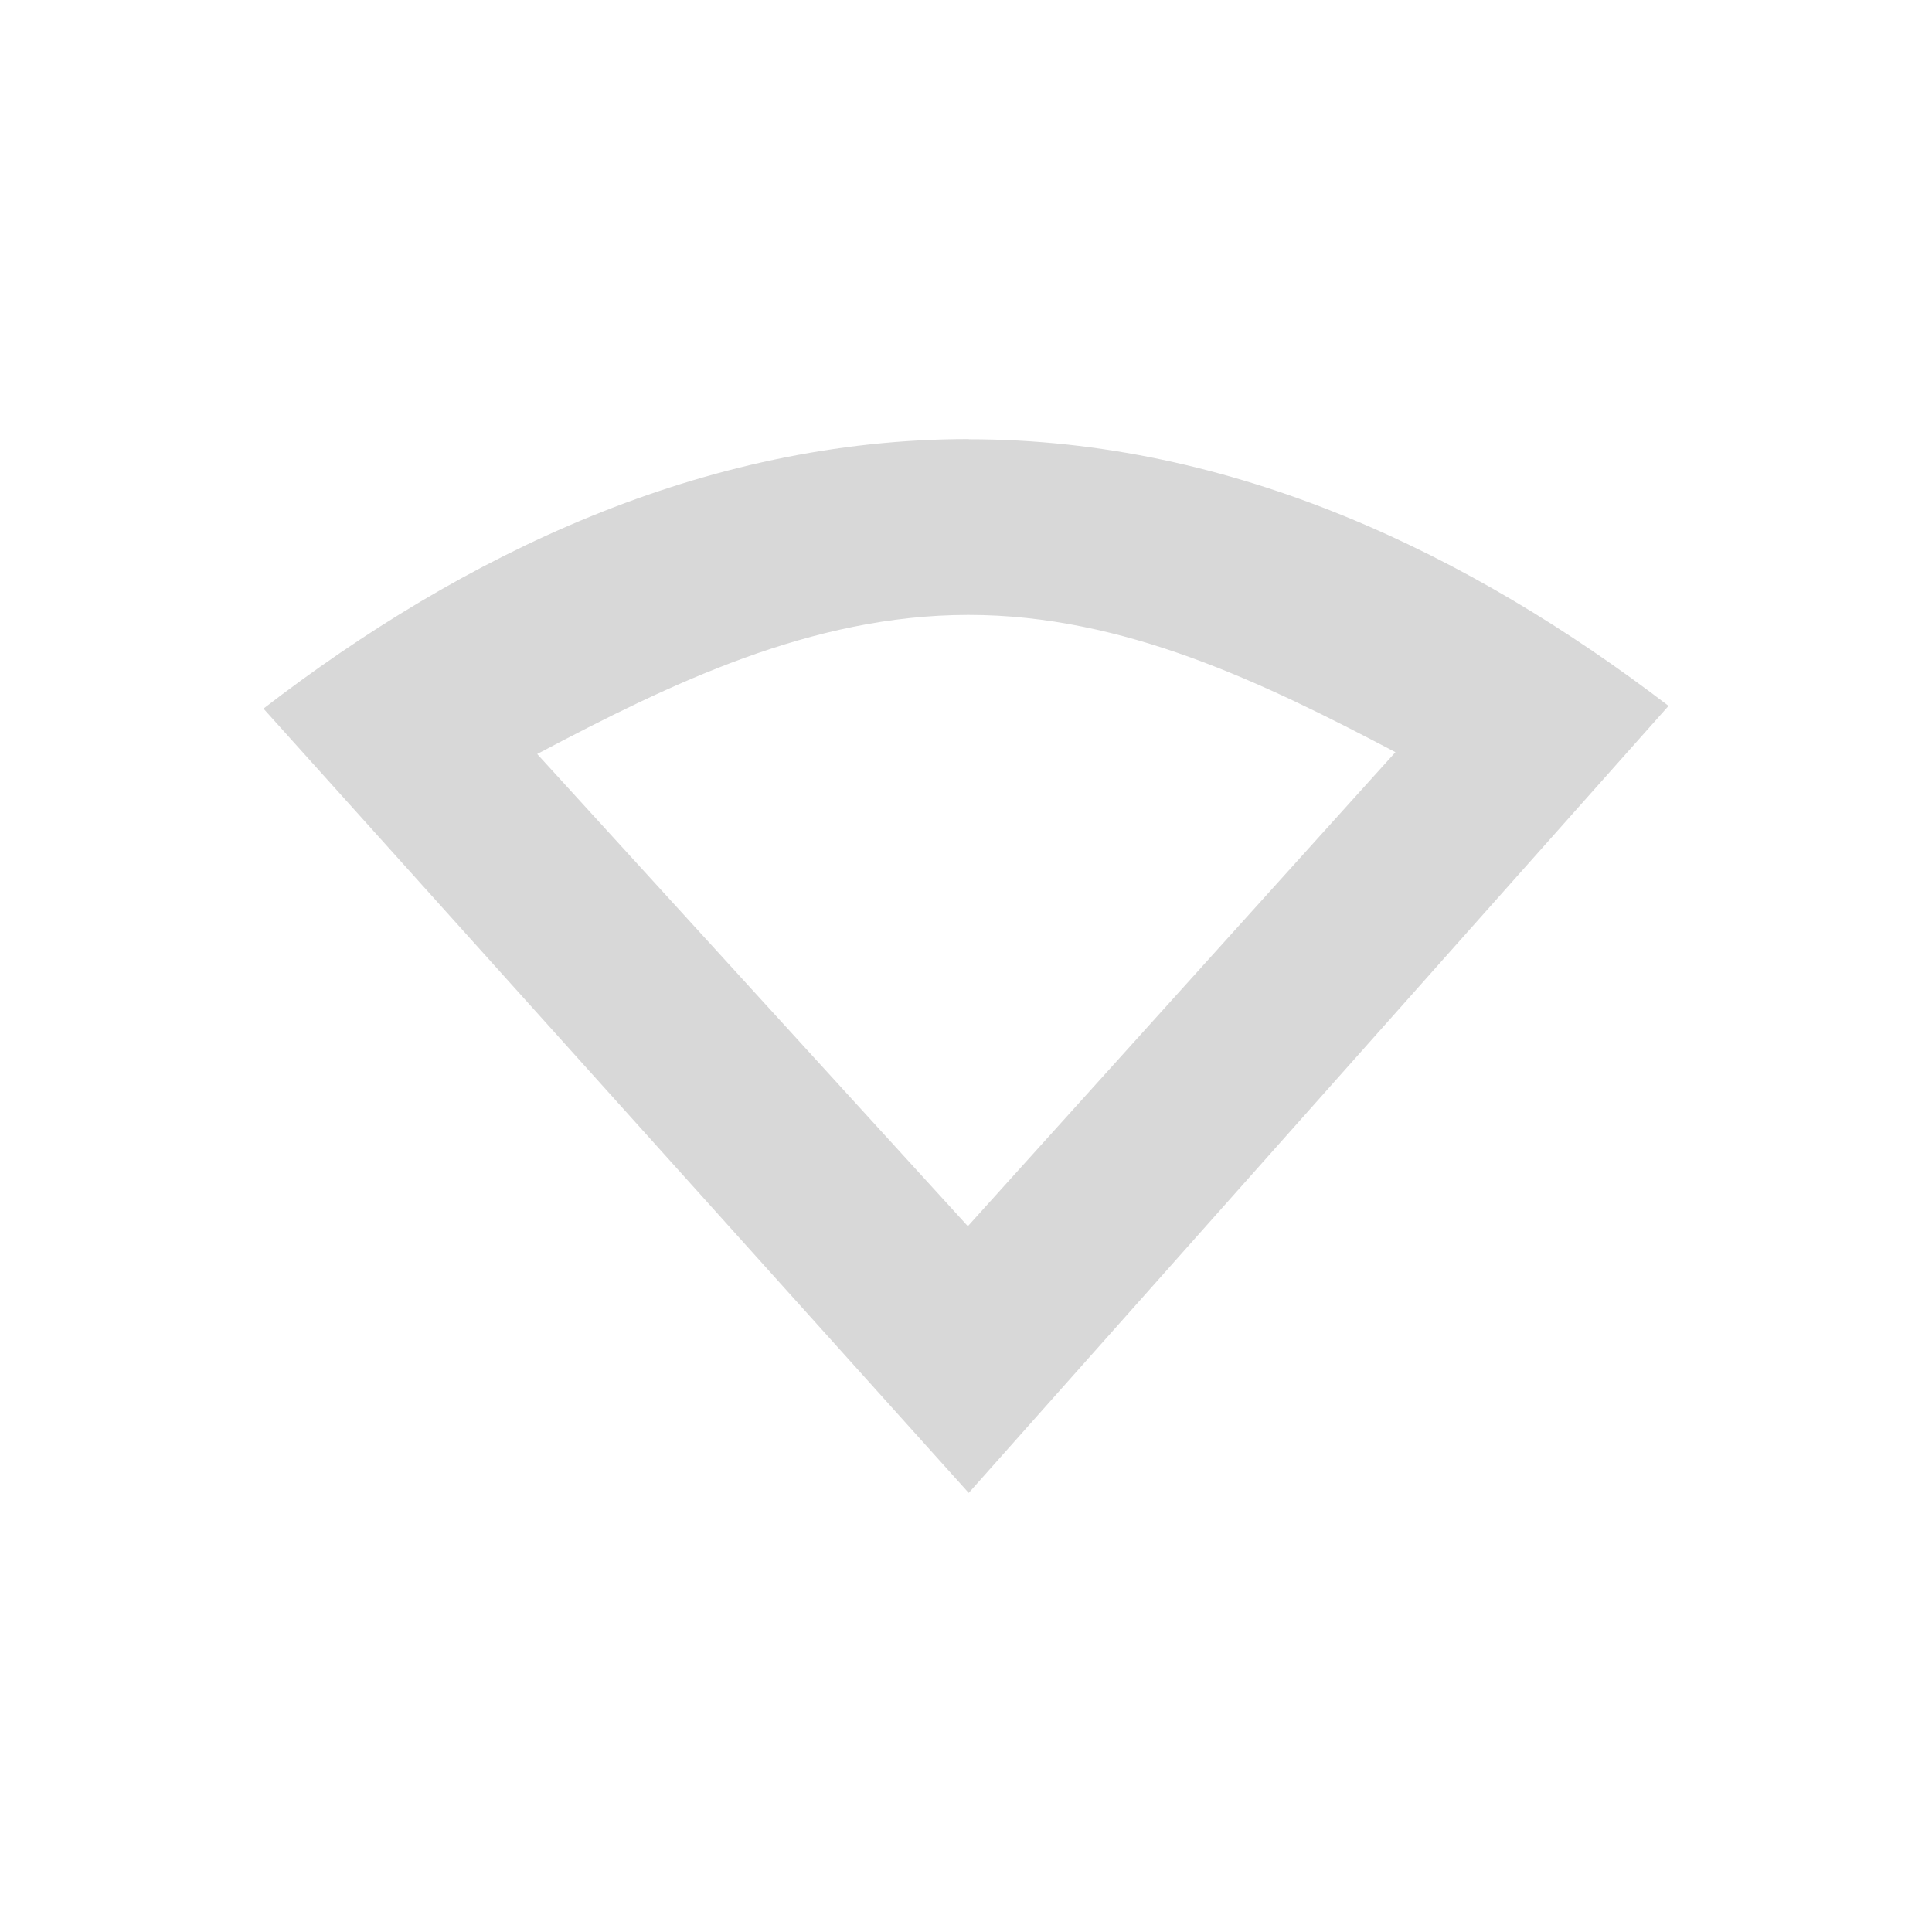 <svg xmlns="http://www.w3.org/2000/svg" width="22" height="22" version="1.1">
 <defs>
  <style id="current-color-scheme" type="text/css">
   .ColorScheme-Text { color:#d8d8d8; } .ColorScheme-Highlight { color:#898989; }
  </style>
 </defs>
 <path style="fill:currentColor" class="ColorScheme-Text" d="M 11.031,5 C 7.997,5 5.265,6.324 3,8.069 L 11.031,17 19,8.038 C 16.744,6.312 14.042,5.002 11.031,5.002 Z m -0.012,2.002 0.012,0 c 1.767,0 3.356,0.773 4.859,1.563 L 11.021,13.963 6.117,8.586 C 7.632,7.785 9.238,7.004 11.02,7.002 Z"/>
</svg>
